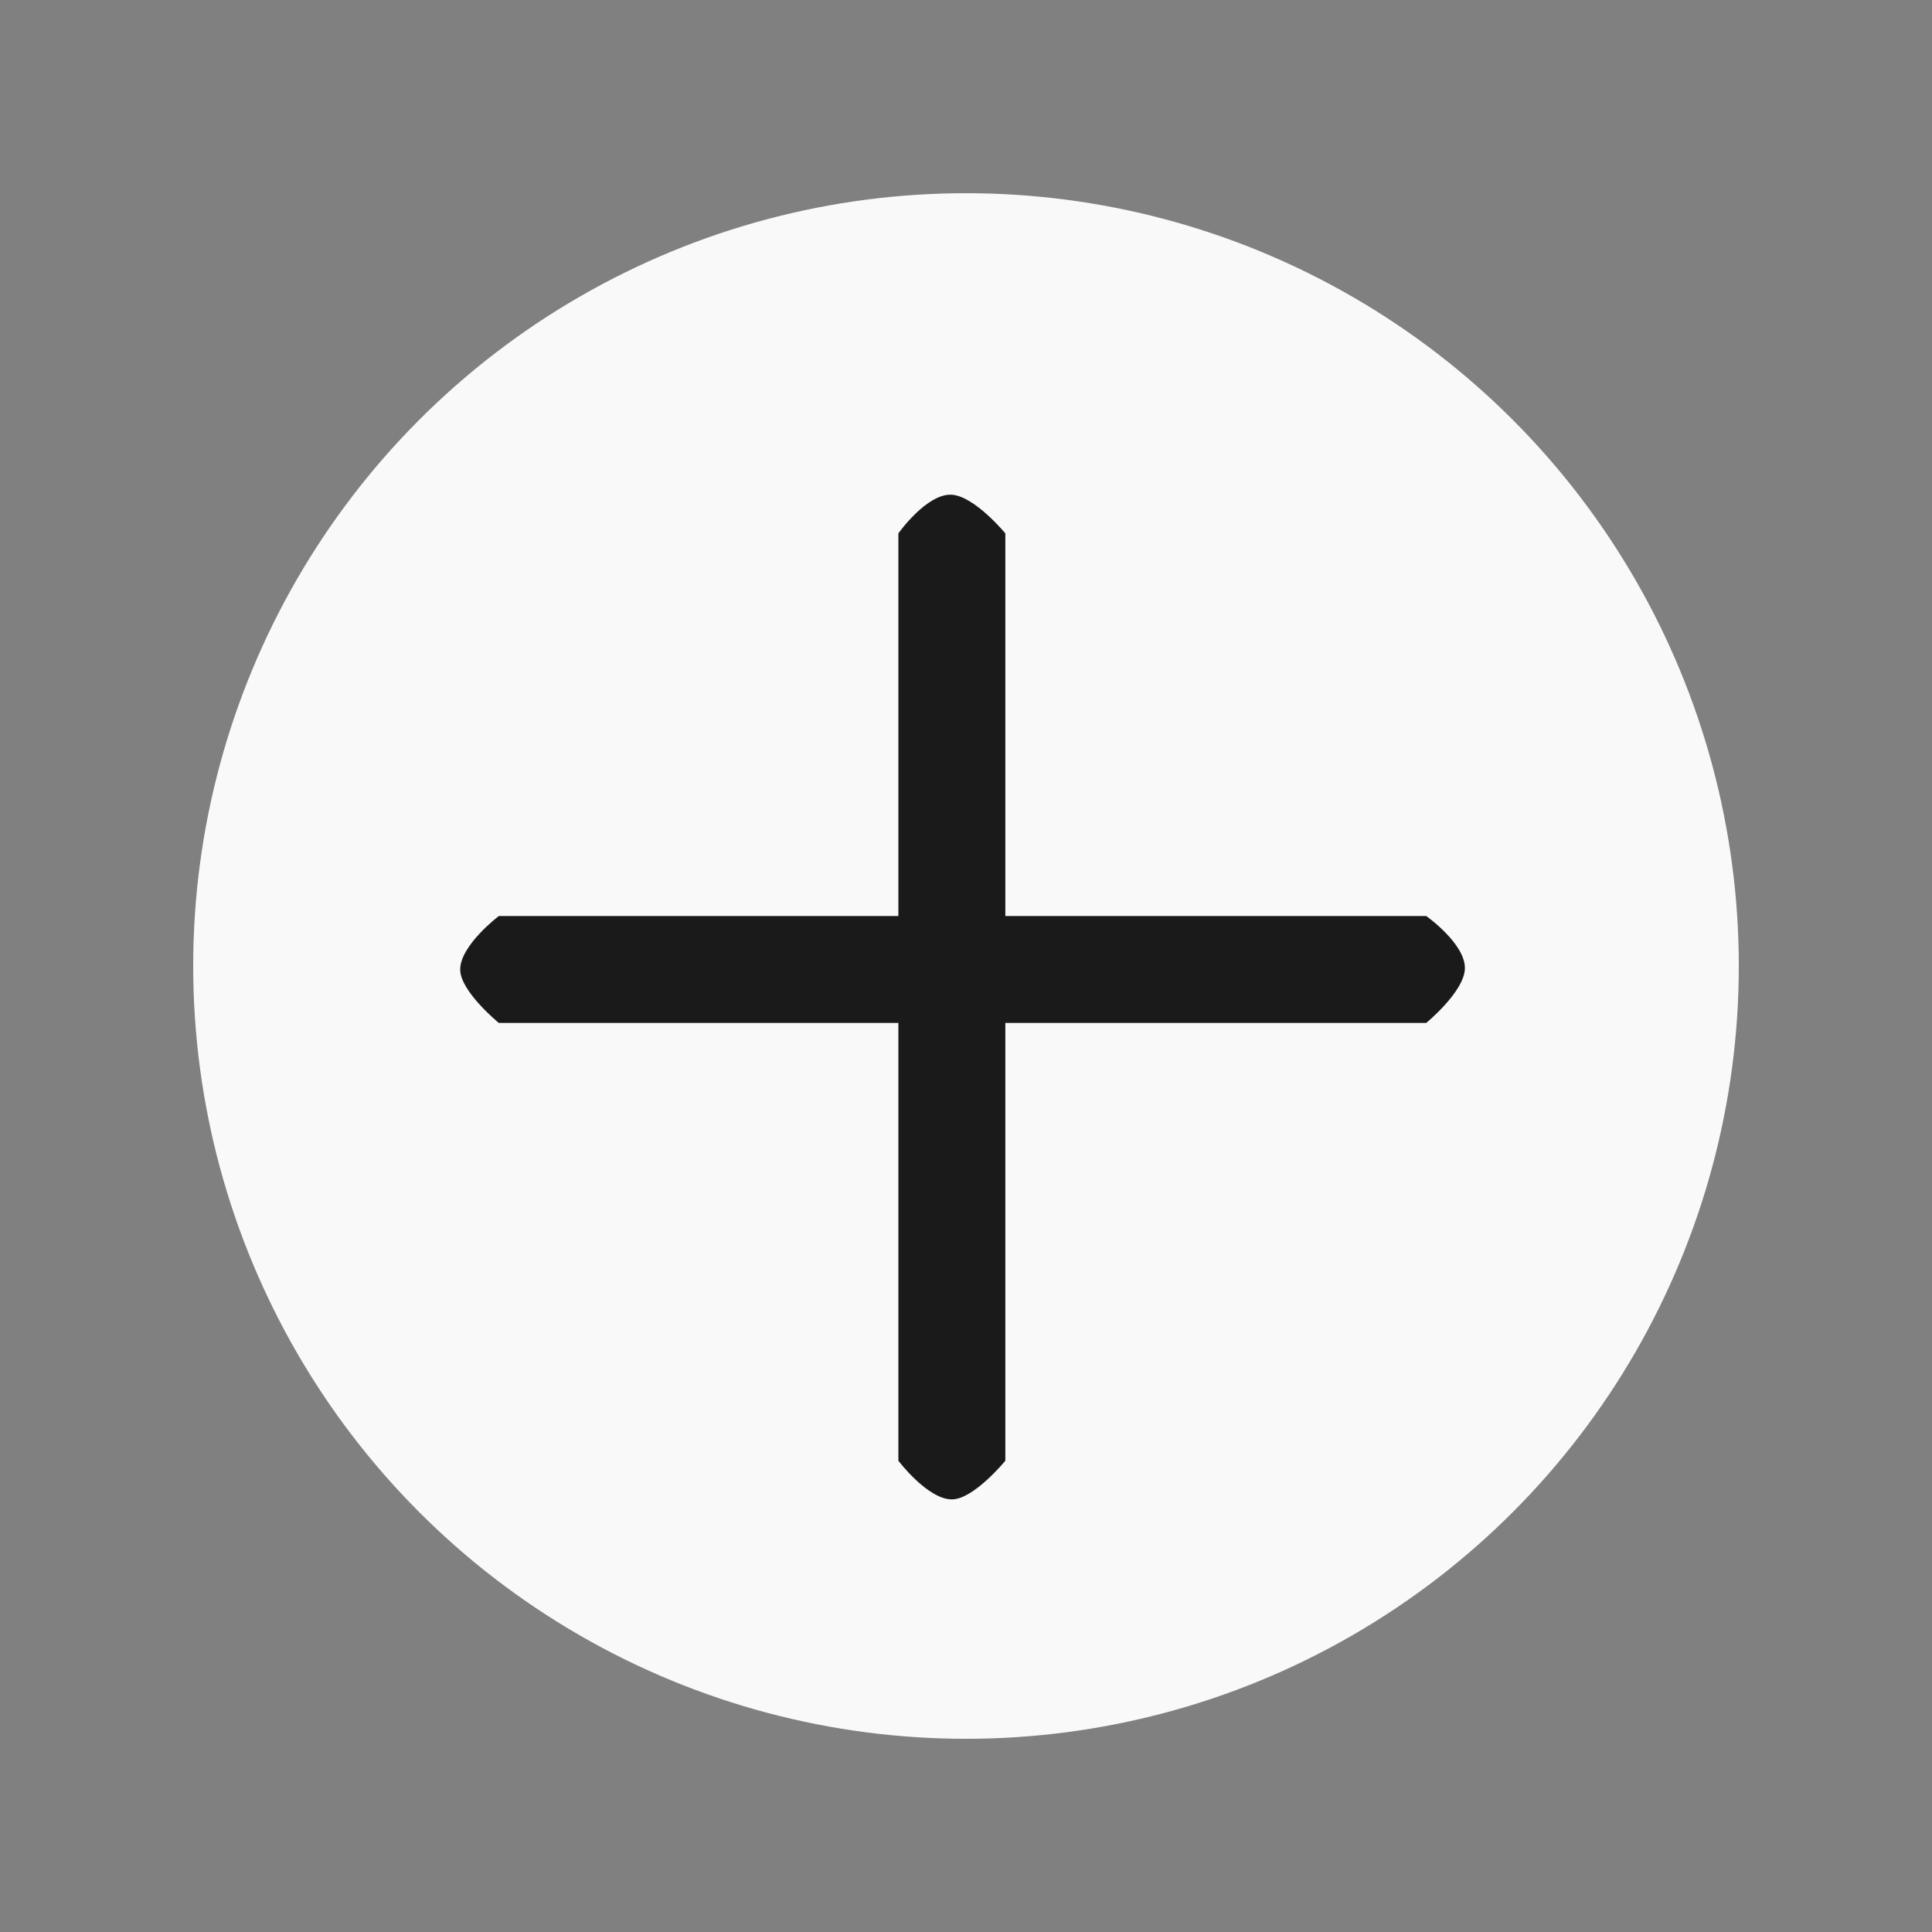 <?xml version="1.0" encoding="UTF-8" standalone="no"?>
<!-- Created with Inkscape (http://www.inkscape.org/) -->

<svg
   xmlns:dc="http://purl.org/dc/elements/1.1/"
   xmlns:cc="http://creativecommons.org/ns#"
   xmlns:rdf="http://www.w3.org/1999/02/22-rdf-syntax-ns#"
   xmlns:svg="http://www.w3.org/2000/svg"
   xmlns="http://www.w3.org/2000/svg"
   xmlns:sodipodi="http://sodipodi.sourceforge.net/DTD/sodipodi-0.dtd"
   xmlns:inkscape="http://www.inkscape.org/namespaces/inkscape"
   width="25"
   height="25"
   viewBox="0 0 25 25"
   id="svg2"
   version="1.1"
   inkscape:version="0.91 r13725"
   sodipodi:docname="addTrackInverted.svg">
  <rect x="0" y="0" width="25" height="25" fill="#808080" stroke="none"/>
  <defs
     id="defs4" />
  <sodipodi:namedview
     id="base"
     pagecolor="#ffffff"
     bordercolor="#666666"
     borderopacity="1.0"
     inkscape:pageopacity="0.0"
     inkscape:pageshadow="2"
     inkscape:zoom="31.678384"
     inkscape:cx="11.057331"
     inkscape:cy="9.7383653"
     inkscape:document-units="px"
     inkscape:current-layer="layer1"
     showgrid="false"
     units="px"
     inkscape:window-width="1920"
     inkscape:window-height="1017"
     inkscape:window-x="-8"
     inkscape:window-y="-8"
     inkscape:window-maximized="1" />
  <g
     inkscape:label="Ebene 1"
     inkscape:groupmode="layer"
     id="layer1"
     transform="translate(0,-1027.362)">
    <circle
       style="opacity:1;fill:#f9f9f9;fill-opacity:1;stroke:none;stroke-width:4.4;stroke-miterlimit:4;stroke-dasharray:none;stroke-opacity:1"
       id="path4136"
       cx="12.5"
       cy="1039.862"
       r="10" />
    <circle
       style="opacity:1;fill:#f9f9f9;fill-opacity:1;stroke:none;stroke-width:4.4;stroke-miterlimit:4;stroke-dasharray:none;stroke-opacity:1"
       id="path4136-5"
       cx="12.5"
       cy="1039.862"
       r="8" />
    <path
       style="fill:#1a1a1a;fill-rule:evenodd;stroke:none;stroke-width:1px;stroke-linecap:butt;stroke-linejoin:miter;stroke-opacity:1"
       d="m 11.625,1046.264 0,-12 c 0,0 0.368,-0.521 0.692,-0.5 0.297,0.02 0.692,0.5 0.692,0.5 l 0,12 c 0,0 -0.411,0.501 -0.692,0.5 -0.313,0 -0.692,-0.5 -0.692,-0.5 z"
       id="path4153"
       inkscape:connector-curvature="0"
       sodipodi:nodetypes="ccsccsc" />
    <path
       style="fill:#1a1a1a;fill-rule:evenodd;stroke:none;stroke-width:1px;stroke-linecap:butt;stroke-linejoin:miter;stroke-opacity:1"
       d="m 6.455,1039.215 12,0 c 0,0 0.521,0.368 0.5,0.692 -0.019,0.297 -0.5,0.692 -0.5,0.692 l -12,0 c 0,0 -0.502,-0.411 -0.5,-0.692 0,-0.313 0.5,-0.692 0.5,-0.692 z"
       id="path4153-0"
       inkscape:connector-curvature="0"
       sodipodi:nodetypes="ccsccsc" />
  </g>
</svg>
